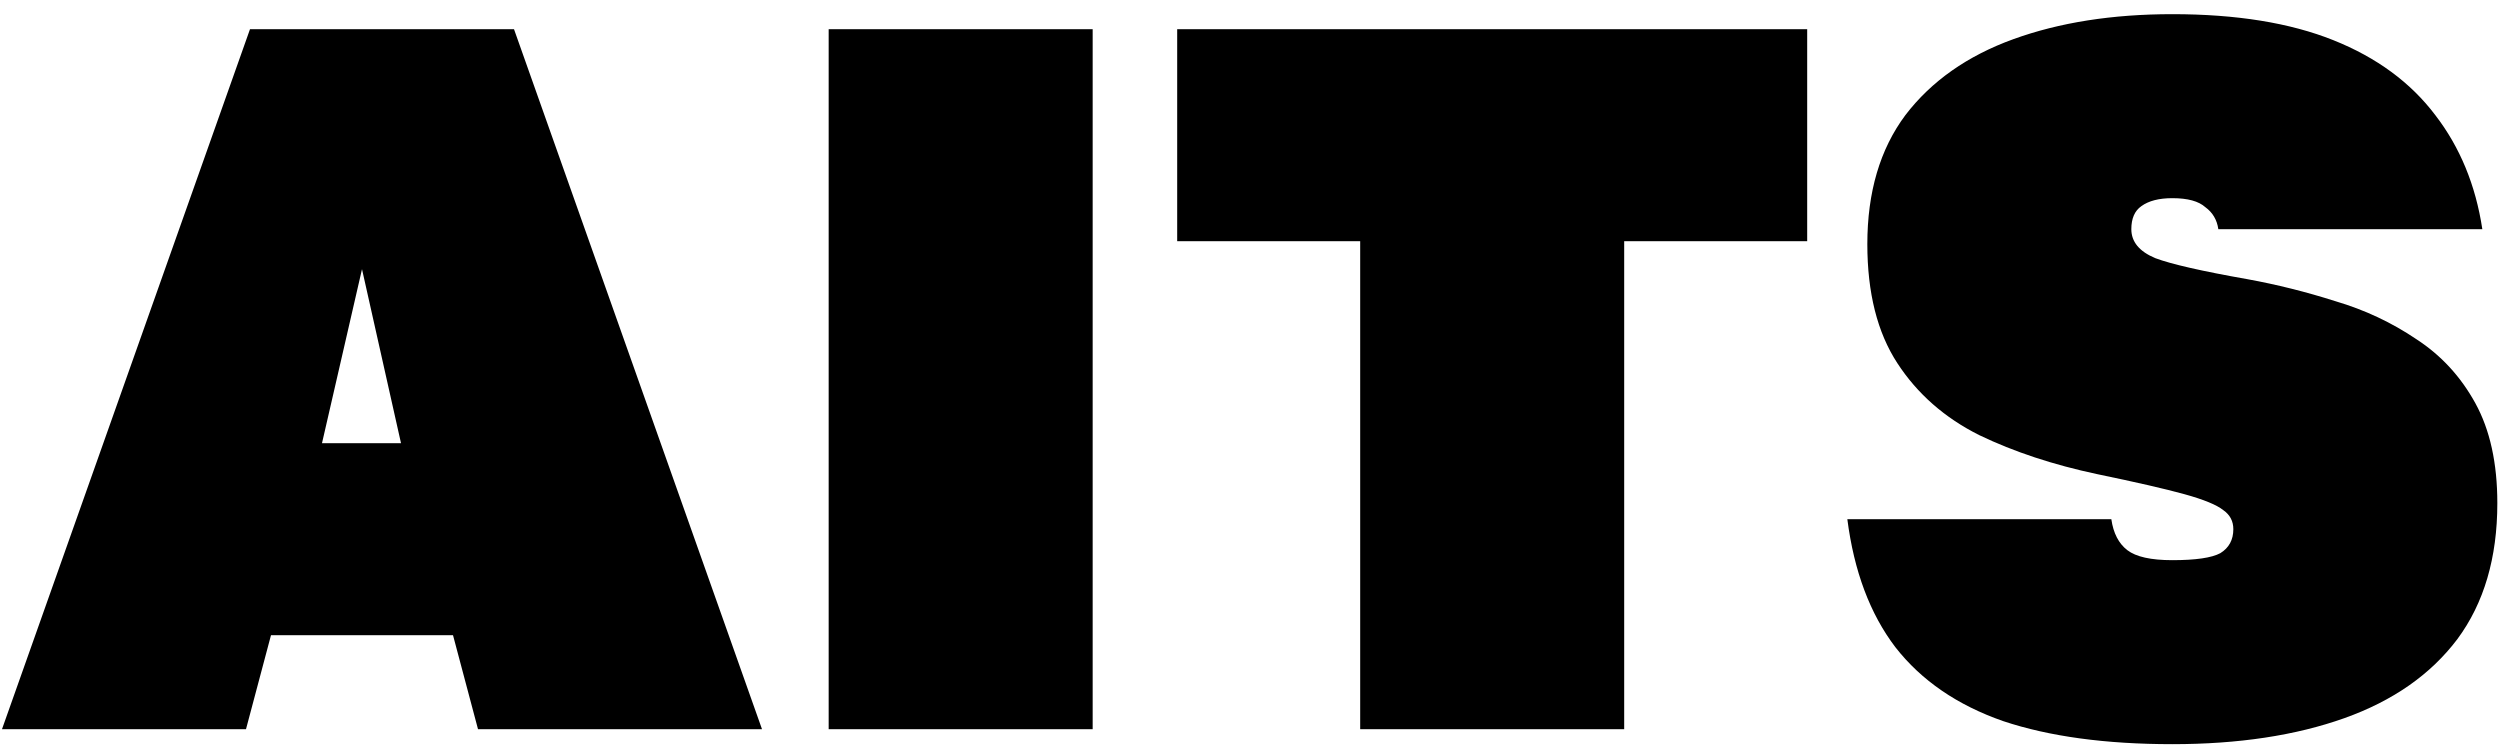 <svg width="120" height="36" viewBox="0 0 120 36" fill="none" xmlns="http://www.w3.org/2000/svg">
<path d="M0.096 35L12 1.4H24.672L36.576 35H22.944L21.744 30.488H13.008L11.808 35H0.096ZM15.456 21.272H19.248L17.376 12.92L15.456 21.272ZM39.776 35V1.4H52.448V35H39.776ZM65.289 35V11.576H56.505V1.4H86.745V11.576H77.961V35H65.289ZM104.272 35.72C101.072 35.72 98.368 35.352 96.16 34.616C93.953 33.848 92.225 32.664 90.977 31.064C89.76 29.464 88.993 27.416 88.672 24.92H101.344C101.44 25.592 101.696 26.088 102.112 26.408C102.528 26.728 103.248 26.888 104.272 26.888C105.392 26.888 106.16 26.776 106.576 26.552C106.992 26.296 107.2 25.912 107.2 25.4C107.2 25.016 107.04 24.712 106.72 24.488C106.4 24.232 105.776 23.976 104.848 23.72C103.92 23.464 102.528 23.144 100.672 22.76C98.561 22.312 96.672 21.688 95.008 20.888C93.344 20.056 92.032 18.904 91.073 17.432C90.112 15.96 89.632 14.056 89.632 11.72C89.632 9.224 90.24 7.16 91.457 5.528C92.704 3.896 94.433 2.68 96.641 1.88C98.849 1.08 101.392 0.68 104.272 0.68C107.344 0.68 109.92 1.096 112 1.928C114.08 2.76 115.712 3.96 116.896 5.528C118.08 7.064 118.832 8.888 119.152 11H106.48C106.416 10.552 106.208 10.2 105.856 9.944C105.536 9.656 105.008 9.512 104.272 9.512C103.632 9.512 103.136 9.64 102.784 9.896C102.464 10.12 102.304 10.488 102.304 11C102.304 11.608 102.688 12.072 103.456 12.392C104.224 12.68 105.696 13.016 107.872 13.4C109.28 13.656 110.688 14.008 112.096 14.456C113.504 14.872 114.8 15.48 115.984 16.28C117.168 17.048 118.112 18.072 118.816 19.352C119.52 20.632 119.872 22.232 119.872 24.152C119.872 26.776 119.232 28.952 117.952 30.68C116.672 32.376 114.864 33.64 112.528 34.472C110.192 35.304 107.44 35.72 104.272 35.72Z" fill="black"/>
</svg>
